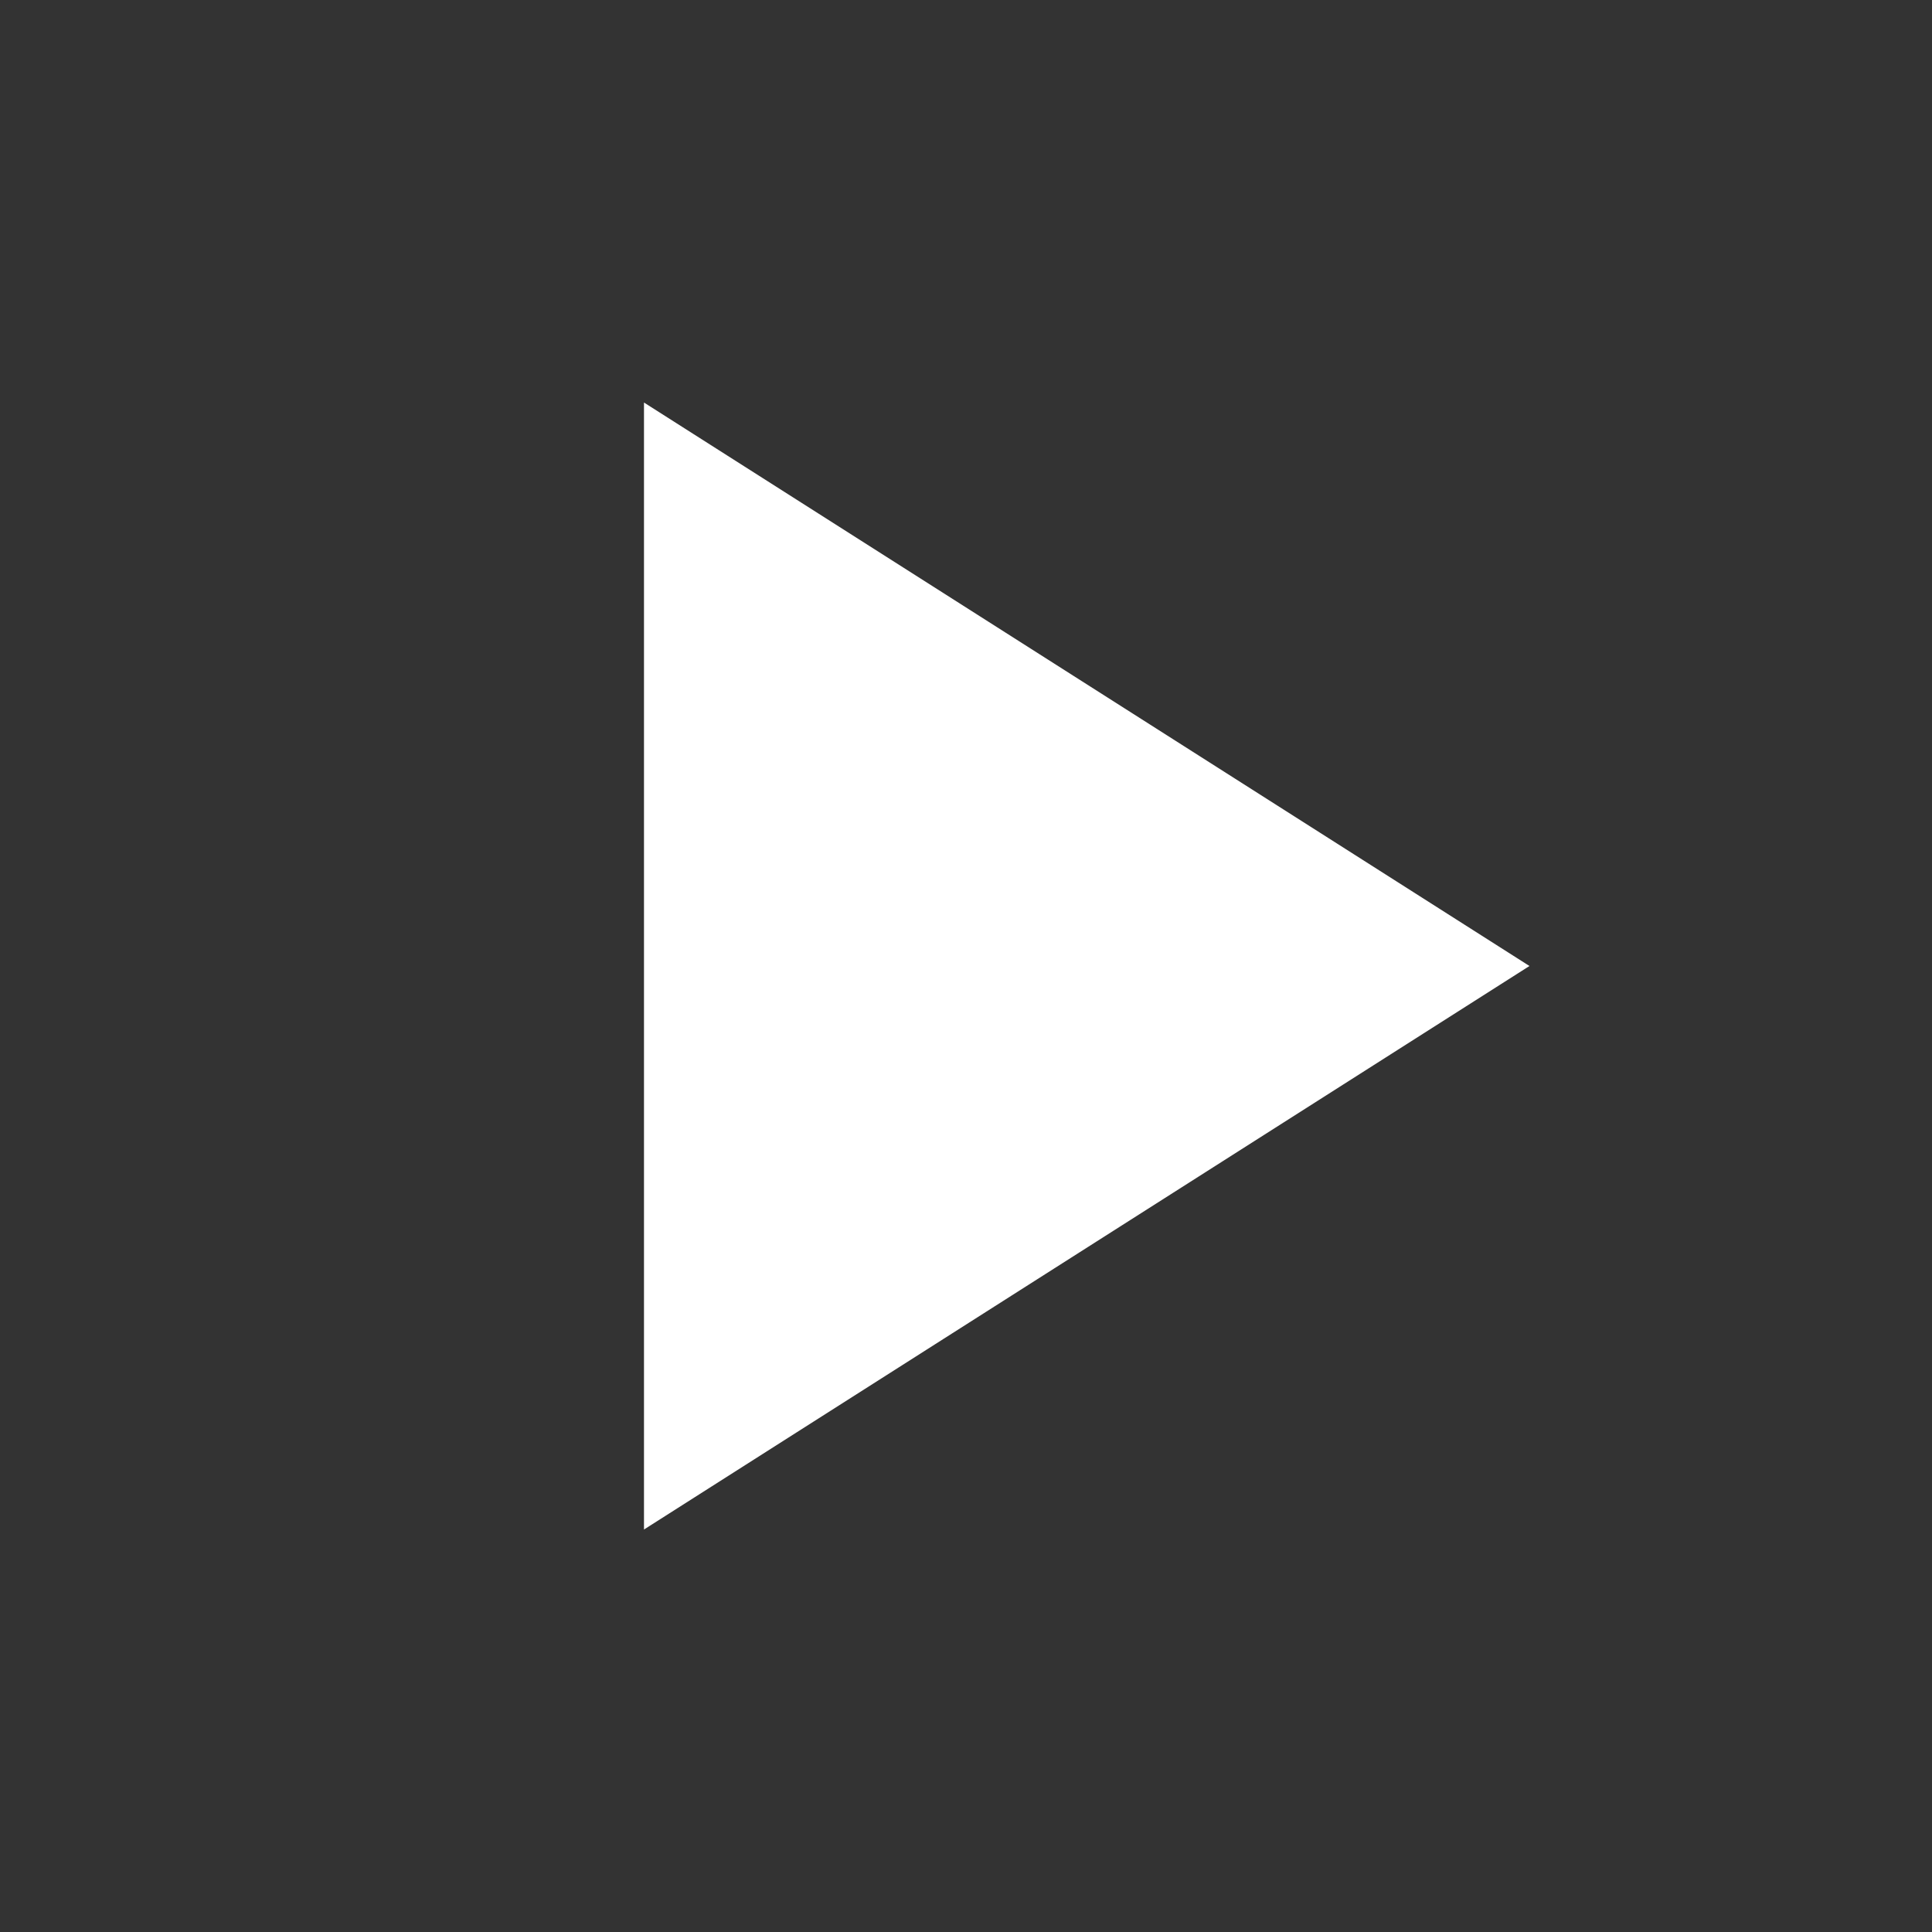 <svg width="40" height="40" viewBox="0 0 40 40" fill="none" xmlns="http://www.w3.org/2000/svg">
<rect x="0" y="0" width="40" height="40" fill="#333333" stroke="none"/>
<g id="play_arrow">
<path id="Vector" d="M13.333 8.334V31.667L31.666 20L13.333 8.334Z" fill="white"/>
</g>
</svg>
